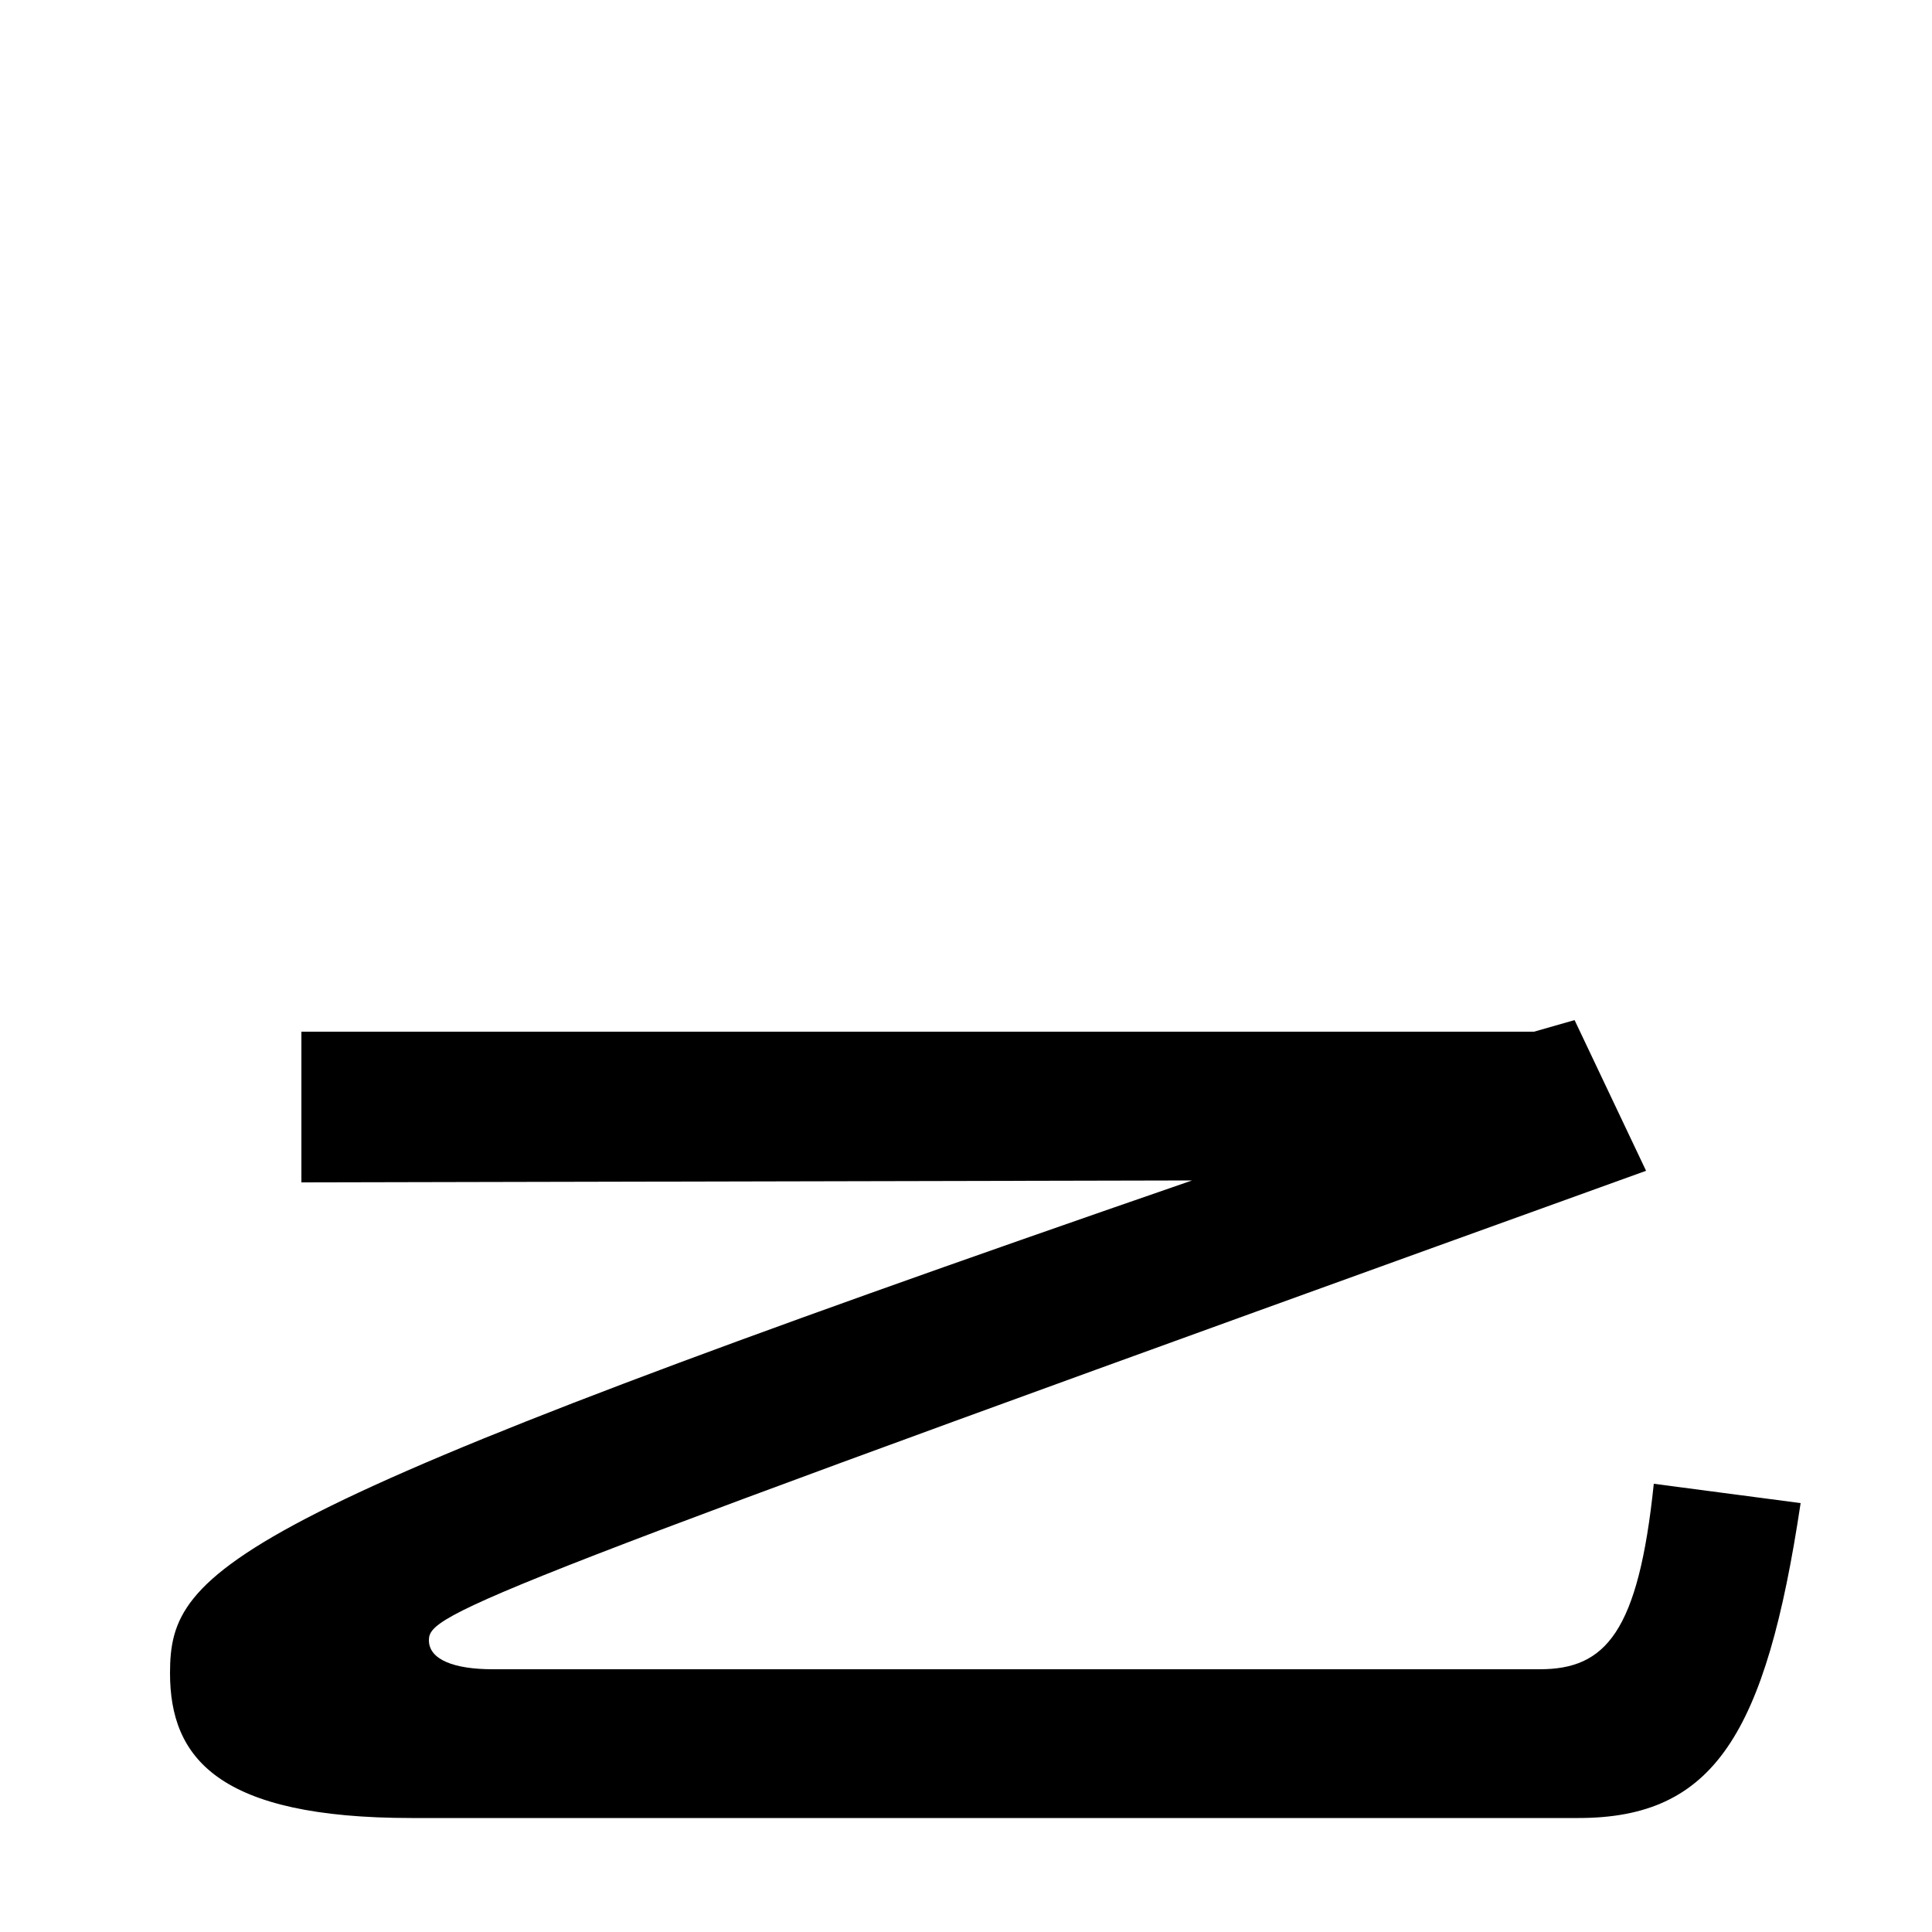 <svg xmlns="http://www.w3.org/2000/svg" width="1000" height="1000"><path d="M213 -61H817C887 -61 914 -18 932 102L856 112C848 35 831 16 797 16H255C235 16 222 21 222 31C222 45 242 54 852 274L815 352L794 346H156V268L617 269C116 96 88 69 88 14C88 -30 113 -61 213 -61Z" transform="translate(0, 880) scale(1,-1)" /></svg>
